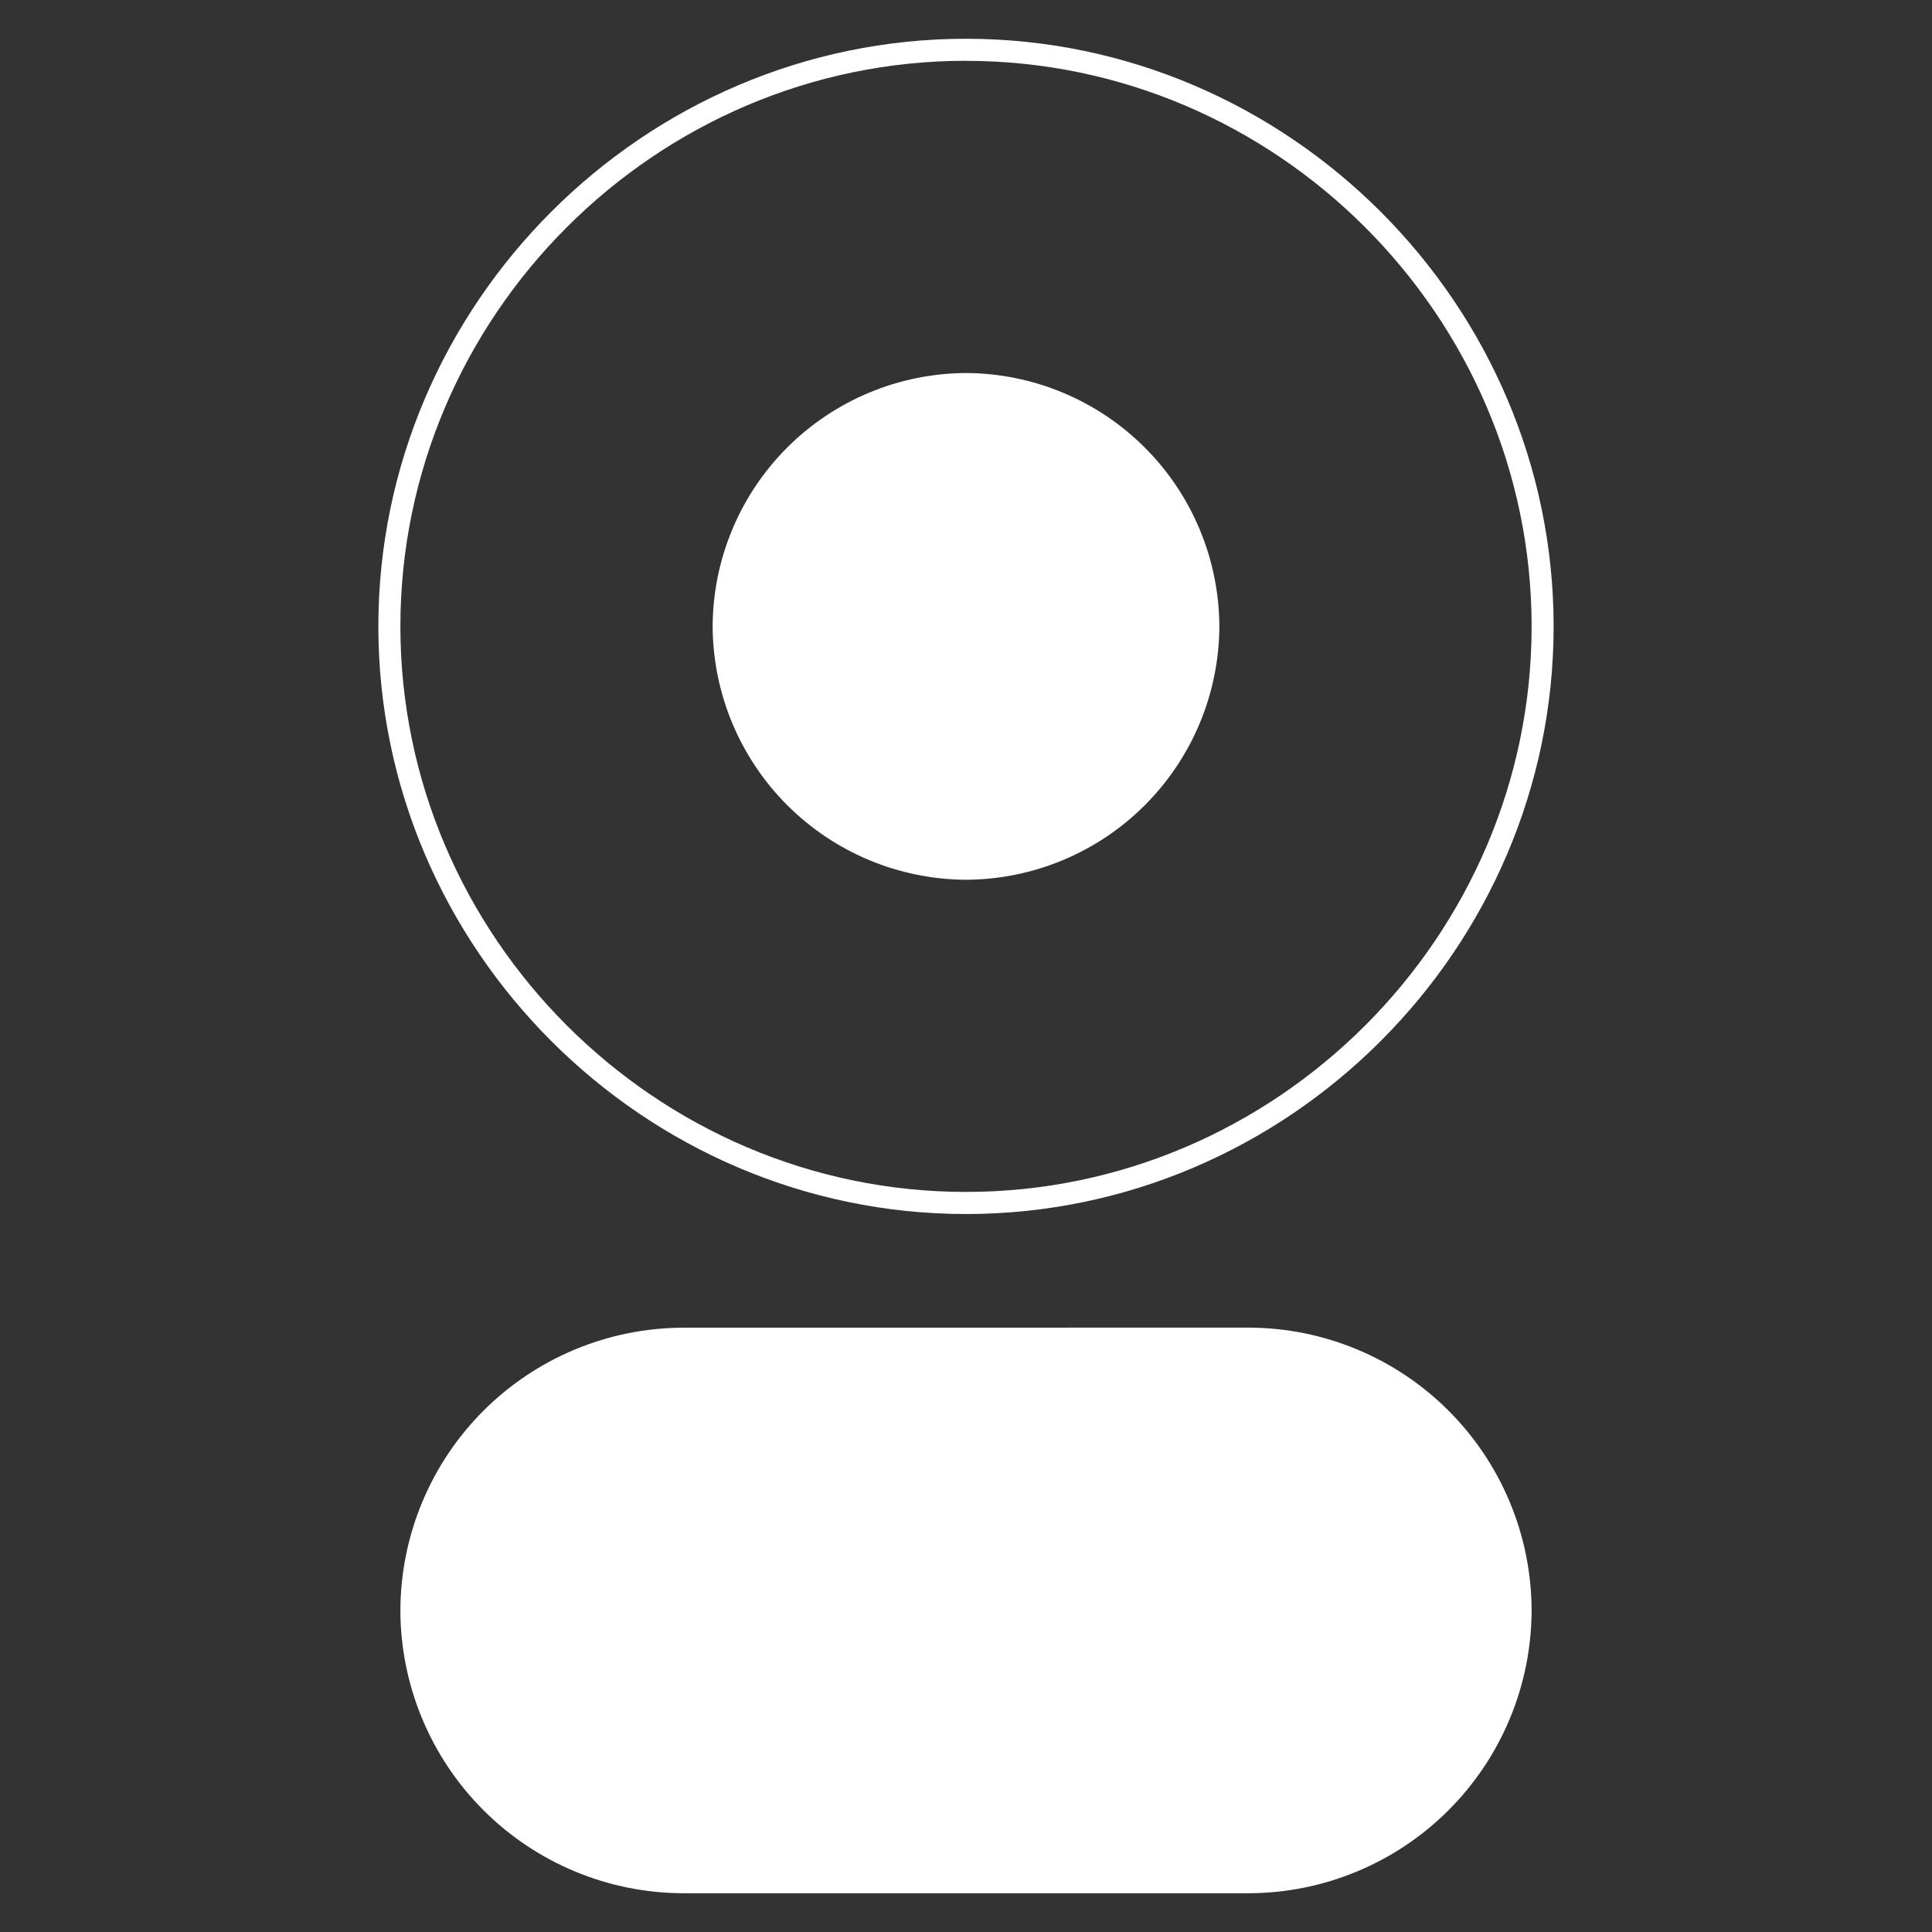 <svg xmlns="http://www.w3.org/2000/svg" xmlns:xlink="http://www.w3.org/1999/xlink" width="500" zoomAndPan="magnify" viewBox="0 0 375 375" height="500" preserveAspectRatio="xMidYMid meet" version="1.0"><rect x="0" y="0" width="375" height="375" fill="#333333" stroke="none"/><defs><clipPath id="dfa27f9f3c"><path d="M 73 7.523 L 302 7.523 L 302 367.523 L 73 367.523 Z M 73 7.523 " clip-rule="nonzero"/></clipPath></defs><g clip-path="url(#dfa27f9f3c)"><path fill="#ffffff" d="M 187.5 7.523 C 124.926 7.539 73.453 59.012 73.438 121.582 C 73.453 184.156 124.926 235.629 187.5 235.645 C 250.07 235.629 301.543 184.156 301.559 121.582 C 301.543 59.012 250.07 7.539 187.5 7.523 Z M 187.5 11.812 C 247.73 11.812 297.285 61.367 297.285 121.598 C 297.27 181.816 247.715 231.352 187.5 231.352 C 127.281 231.352 77.727 181.801 77.715 121.582 C 77.715 61.352 127.266 11.797 187.5 11.797 Z M 187.5 72.402 C 185.891 72.41 184.285 72.496 182.688 72.66 C 181.086 72.824 179.496 73.066 177.922 73.387 C 176.344 73.703 174.785 74.102 173.25 74.57 C 171.711 75.043 170.199 75.59 168.715 76.207 C 167.23 76.824 165.777 77.516 164.359 78.277 C 162.941 79.039 161.566 79.867 160.23 80.762 C 158.895 81.656 157.602 82.613 156.359 83.637 C 155.117 84.656 153.926 85.734 152.789 86.875 C 151.652 88.012 150.574 89.199 149.551 90.445 C 148.531 91.688 147.574 92.977 146.676 94.312 C 145.781 95.648 144.953 97.027 144.191 98.445 C 143.434 99.863 142.742 101.312 142.125 102.797 C 141.504 104.281 140.961 105.793 140.488 107.332 C 140.016 108.871 139.621 110.426 139.301 112.004 C 138.984 113.582 138.742 115.168 138.578 116.77 C 138.414 118.371 138.328 119.973 138.32 121.582 L 138.32 121.598 C 138.328 123.207 138.418 124.809 138.582 126.41 C 138.746 128.008 138.988 129.598 139.309 131.172 C 139.629 132.746 140.027 134.305 140.5 135.84 C 140.969 137.379 141.516 138.891 142.137 140.375 C 142.754 141.855 143.445 143.309 144.207 144.723 C 144.969 146.141 145.797 147.516 146.691 148.852 C 147.586 150.188 148.547 151.477 149.566 152.719 C 150.586 153.961 151.668 155.152 152.805 156.289 C 153.941 157.426 155.133 158.504 156.375 159.523 C 157.617 160.547 158.906 161.504 160.242 162.398 C 161.578 163.293 162.953 164.121 164.371 164.883 C 165.789 165.641 167.238 166.332 168.723 166.953 C 170.207 167.57 171.719 168.117 173.254 168.586 C 174.793 169.059 176.348 169.453 177.926 169.773 C 179.5 170.094 181.09 170.336 182.688 170.5 C 184.289 170.668 185.891 170.754 187.5 170.762 C 189.109 170.754 190.711 170.668 192.312 170.504 C 193.914 170.34 195.5 170.098 197.078 169.777 C 198.656 169.461 200.211 169.066 201.75 168.594 C 203.289 168.121 204.801 167.578 206.285 166.957 C 207.77 166.34 209.219 165.648 210.637 164.887 C 212.055 164.129 213.434 163.301 214.77 162.406 C 216.105 161.508 217.395 160.551 218.637 159.531 C 219.879 158.508 221.07 157.43 222.207 156.293 C 223.344 155.152 224.426 153.965 225.445 152.723 C 226.469 151.477 227.426 150.188 228.32 148.852 C 229.215 147.516 230.043 146.137 230.805 144.723 C 231.566 143.305 232.254 141.852 232.875 140.367 C 233.492 138.883 234.039 137.371 234.512 135.832 C 234.98 134.297 235.375 132.738 235.695 131.16 C 236.016 129.586 236.258 127.996 236.422 126.395 C 236.586 124.797 236.672 123.191 236.676 121.582 C 236.672 119.973 236.586 118.371 236.422 116.77 C 236.258 115.168 236.016 113.582 235.695 112.004 C 235.375 110.426 234.98 108.871 234.512 107.332 C 234.039 105.793 233.492 104.281 232.875 102.797 C 232.254 101.312 231.566 99.863 230.805 98.445 C 230.043 97.027 229.215 95.648 228.32 94.312 C 227.426 92.977 226.469 91.688 225.445 90.445 C 224.426 89.199 223.344 88.012 222.207 86.875 C 221.07 85.734 219.879 84.656 218.637 83.637 C 217.395 82.613 216.105 81.656 214.77 80.762 C 213.434 79.867 212.055 79.039 210.637 78.277 C 209.219 77.516 207.77 76.824 206.285 76.207 C 204.801 75.59 203.289 75.043 201.75 74.57 C 200.211 74.102 198.656 73.703 197.078 73.387 C 195.5 73.066 193.914 72.824 192.312 72.66 C 190.711 72.496 189.109 72.41 187.5 72.402 Z M 132.605 257.703 L 132.484 257.703 C 130.695 257.715 128.906 257.809 127.125 257.992 C 125.344 258.176 123.574 258.445 121.82 258.801 C 120.062 259.156 118.328 259.598 116.617 260.125 C 114.902 260.648 113.219 261.258 111.566 261.945 C 109.914 262.637 108.297 263.402 106.719 264.25 C 105.141 265.098 103.609 266.02 102.121 267.02 C 100.633 268.016 99.195 269.082 97.812 270.219 C 96.426 271.355 95.102 272.559 93.836 273.824 C 92.566 275.094 91.367 276.418 90.227 277.801 C 89.09 279.188 88.023 280.621 87.027 282.109 C 86.031 283.598 85.105 285.133 84.258 286.711 C 83.414 288.289 82.645 289.906 81.953 291.559 C 81.266 293.211 80.656 294.895 80.133 296.609 C 79.605 298.32 79.164 300.055 78.809 301.812 C 78.453 303.566 78.184 305.336 78 307.117 C 77.816 308.898 77.723 310.688 77.715 312.477 L 77.715 312.703 C 77.723 314.492 77.816 316.281 78 318.062 C 78.184 319.844 78.453 321.613 78.809 323.371 C 79.164 325.125 79.605 326.859 80.133 328.574 C 80.656 330.285 81.266 331.969 81.953 333.621 C 82.645 335.273 83.414 336.891 84.258 338.469 C 85.105 340.047 86.031 341.582 87.027 343.07 C 88.023 344.559 89.09 345.992 90.227 347.379 C 91.367 348.762 92.566 350.086 93.836 351.355 C 95.102 352.621 96.426 353.824 97.812 354.961 C 99.195 356.098 100.633 357.164 102.121 358.164 C 103.609 359.16 105.141 360.082 106.719 360.93 C 108.297 361.777 109.914 362.547 111.566 363.234 C 113.219 363.926 114.902 364.531 116.617 365.059 C 118.328 365.582 120.062 366.023 121.82 366.379 C 123.574 366.734 125.344 367.004 127.125 367.188 C 128.906 367.371 130.695 367.465 132.484 367.477 L 242.512 367.477 C 244.305 367.465 246.09 367.371 247.871 367.188 C 249.652 367.004 251.422 366.734 253.18 366.379 C 254.934 366.023 256.668 365.582 258.383 365.059 C 260.094 364.531 261.777 363.926 263.43 363.234 C 265.086 362.547 266.699 361.777 268.277 360.93 C 269.855 360.082 271.391 359.16 272.879 358.164 C 274.367 357.164 275.805 356.098 277.188 354.961 C 278.57 353.824 279.898 352.621 281.164 351.355 C 282.43 350.086 283.633 348.762 284.77 347.379 C 285.906 345.992 286.973 344.559 287.973 343.07 C 288.969 341.582 289.891 340.047 290.738 338.469 C 291.586 336.891 292.355 335.273 293.043 333.621 C 293.734 331.969 294.34 330.285 294.867 328.574 C 295.391 326.859 295.832 325.125 296.188 323.371 C 296.543 321.613 296.812 319.844 296.996 318.062 C 297.18 316.281 297.277 314.492 297.285 312.703 L 297.285 312.461 C 297.277 310.672 297.18 308.883 296.996 307.102 C 296.812 305.32 296.543 303.551 296.188 301.797 C 295.832 300.039 295.391 298.305 294.867 296.594 C 294.34 294.879 293.734 293.195 293.043 291.543 C 292.355 289.891 291.586 288.273 290.738 286.695 C 289.891 285.117 288.969 283.586 287.973 282.098 C 286.973 280.609 285.906 279.172 284.77 277.789 C 283.633 276.402 282.43 275.078 281.164 273.812 C 279.898 272.543 278.57 271.344 277.188 270.203 C 275.805 269.066 274.367 268 272.879 267.004 C 271.391 266.004 269.855 265.082 268.277 264.234 C 266.699 263.391 265.086 262.621 263.43 261.93 C 261.777 261.242 260.094 260.633 258.383 260.109 C 256.668 259.582 254.934 259.141 253.18 258.785 C 251.422 258.43 249.652 258.16 247.871 257.977 C 246.09 257.793 244.305 257.699 242.512 257.691 L 242.391 257.691 Z M 132.605 257.703 " fill-opacity="1" fill-rule="nonzero"/></g></svg>